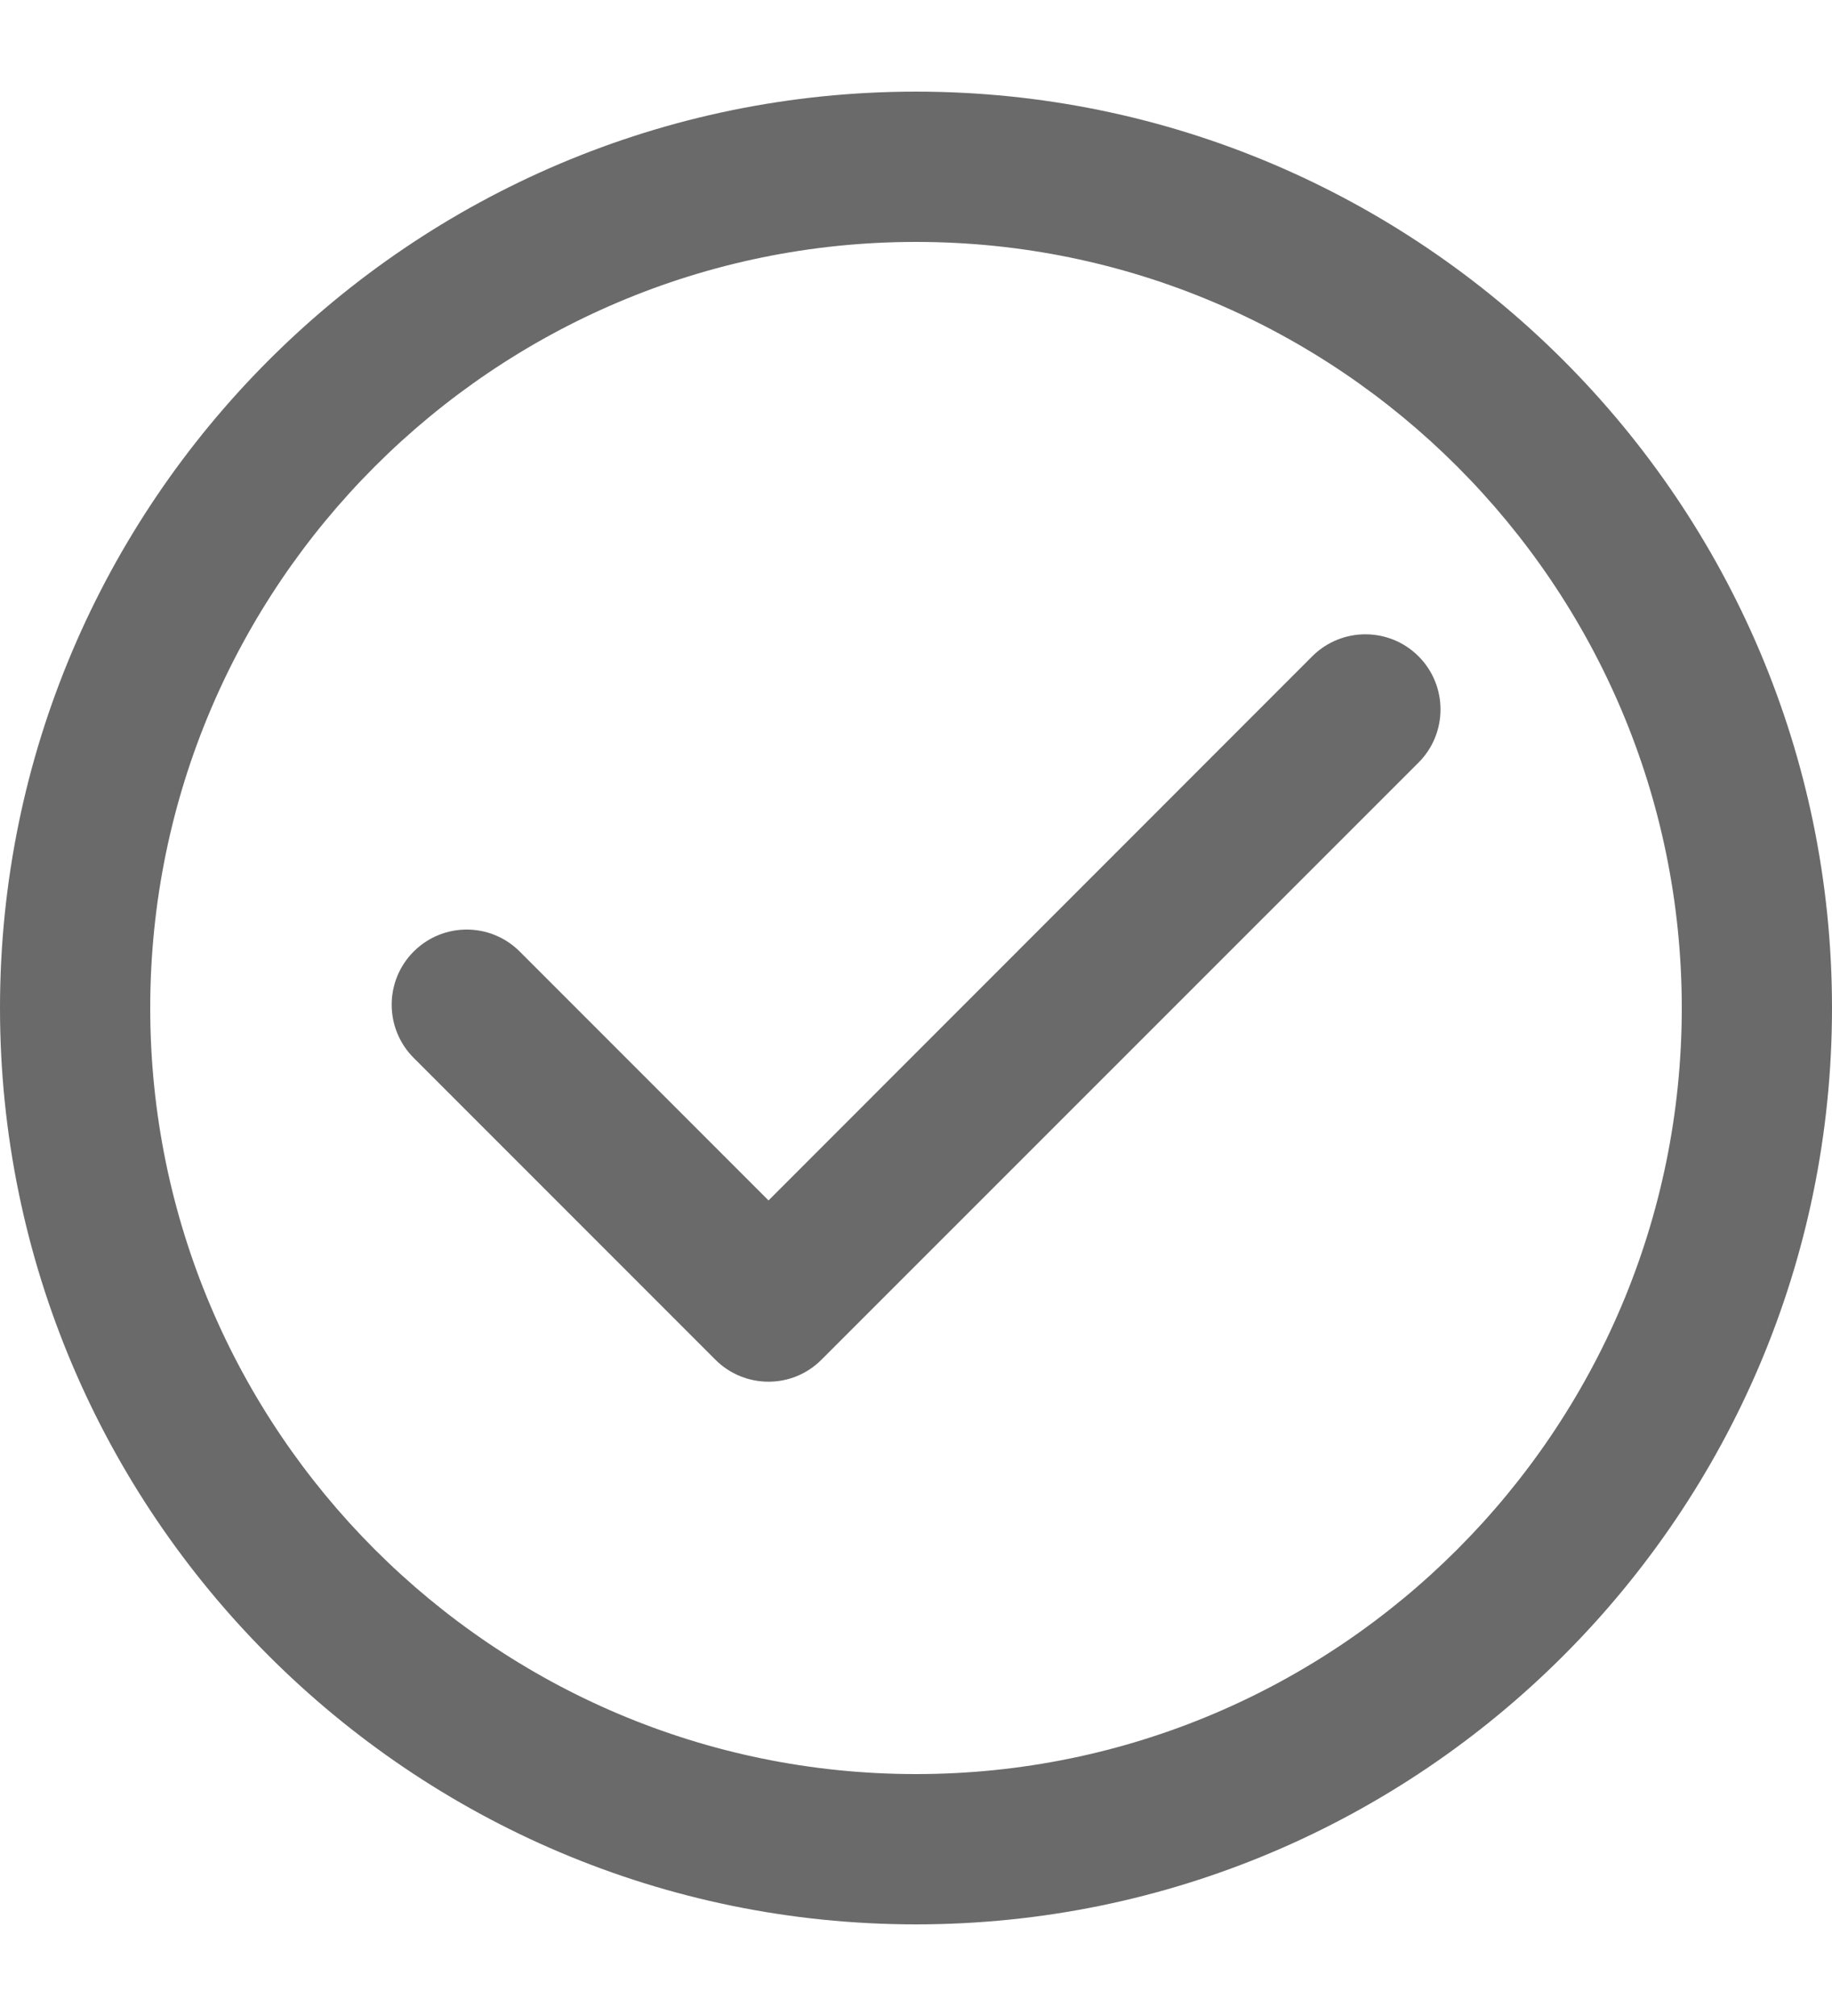 <svg xmlns="http://www.w3.org/2000/svg" width="10" height="11" viewBox="0 0 10 11" fill="none">
  <g clip-path="url(#clip0_213_7689)">
    <path d="M5 0.5C2.243 0.5 0 2.743 0 5.5C0 8.257 2.243 10.5 5 10.5C7.757 10.5 10 8.257 10 5.5C10 2.743 7.757 0.5 5 0.5ZM5 9.68C2.695 9.68 0.82 7.805 0.82 5.5C0.82 3.195 2.695 1.32 5 1.32C7.305 1.32 9.18 3.195 9.18 5.5C9.18 7.805 7.305 9.68 5 9.68Z" fill="#6A6A6A"/>
    <path d="M7.163 3.581L4.195 6.55L2.837 5.192C2.677 5.032 2.418 5.032 2.258 5.192C2.098 5.352 2.098 5.612 2.258 5.772L3.905 7.419C3.985 7.499 4.09 7.539 4.195 7.539C4.3 7.539 4.404 7.499 4.484 7.419L7.743 4.161C7.903 4.001 7.903 3.741 7.743 3.581C7.583 3.421 7.323 3.421 7.163 3.581Z" fill="#6A6A6A"/>
  </g>
  <defs>
    <clipPath id="clip0_213_7689">
      <rect width="10" height="10" fill="white" transform="translate(0 0.5)"/>
    </clipPath>
  </defs>
</svg>